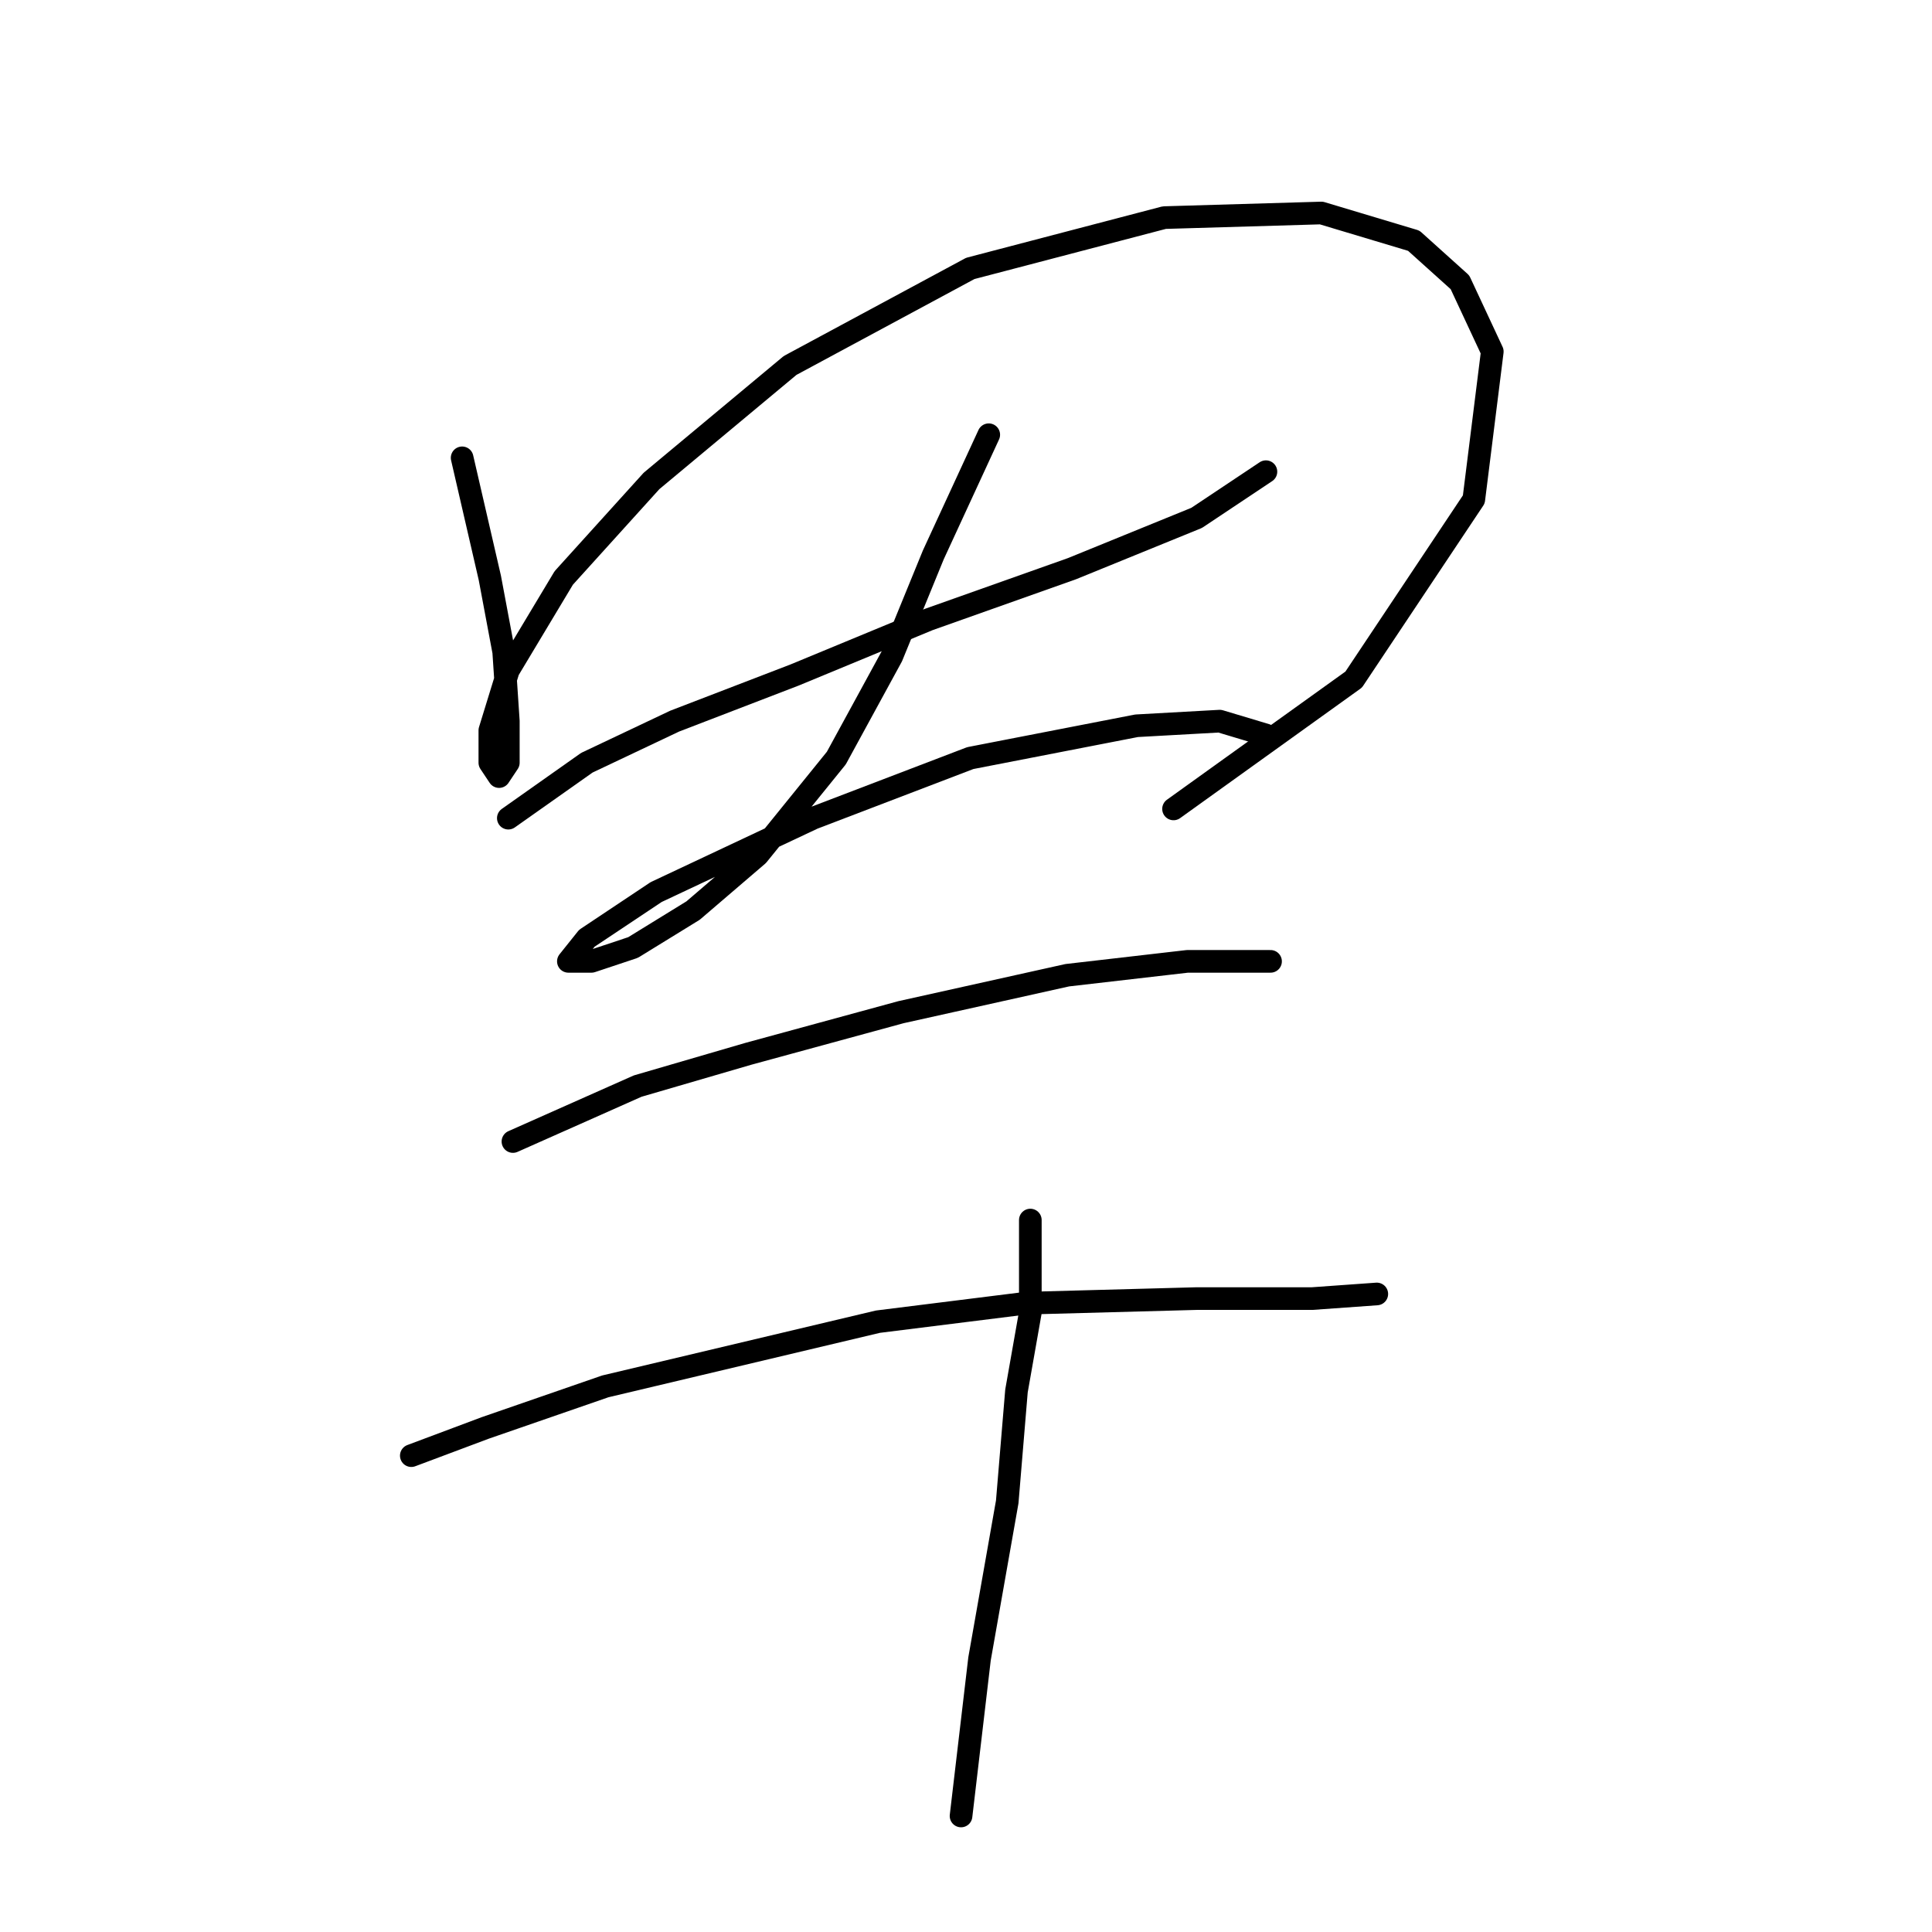 <?xml version="1.0" standalone="no"?>
    <svg width="256" height="256" xmlns="http://www.w3.org/2000/svg" version="1.1">
    <polyline stroke="black" stroke-width="3" stroke-linecap="round" fill="transparent" stroke-linejoin="round" points="61.235 60.665 64.907 76.58 66.744 86.374 67.356 95.555 67.356 101.064 66.131 102.901 64.907 101.064 64.907 96.78 67.356 88.822 74.701 76.58 86.331 63.726 104.695 48.423 128.567 35.568 154.276 28.835 175.088 28.223 187.33 31.896 193.451 37.405 197.736 46.586 195.287 66.174 179.372 90.046 155.5 107.186 155.5 107.186 " />
        <polyline stroke="black" stroke-width="3" stroke-linecap="round" fill="transparent" stroke-linejoin="round" points="67.356 108.41 77.762 101.064 89.392 95.555 105.307 89.434 123.058 82.089 142.034 75.356 158.561 68.622 167.742 62.501 167.742 62.501 " />
        <polyline stroke="black" stroke-width="3" stroke-linecap="round" fill="transparent" stroke-linejoin="round" points="131.015 57.604 123.67 73.519 118.161 86.986 110.816 100.452 100.41 113.307 91.84 120.652 83.883 125.549 78.374 127.385 75.313 127.385 77.762 124.325 86.943 118.204 107.755 108.41 128.567 100.452 150.603 96.168 161.621 95.555 167.742 97.392 167.742 97.392 " />
        <polyline stroke="black" stroke-width="3" stroke-linecap="round" fill="transparent" stroke-linejoin="round" points="67.968 151.258 84.495 143.912 99.186 139.628 119.385 134.119 141.421 129.222 157.336 127.385 168.354 127.385 168.354 127.385 " />
        <polyline stroke="black" stroke-width="3" stroke-linecap="round" fill="transparent" stroke-linejoin="round" points="54.501 192.881 64.295 189.209 80.21 183.7 116.325 175.13 135.912 172.682 158.561 172.07 173.863 172.07 182.433 171.457 182.433 171.457 " />
        <polyline stroke="black" stroke-width="3" stroke-linecap="round" fill="transparent" stroke-linejoin="round" points="136.524 161.664 136.524 173.906 134.688 184.312 133.464 199.003 129.791 219.814 127.343 240.626 127.343 240.626 " />
        </svg>